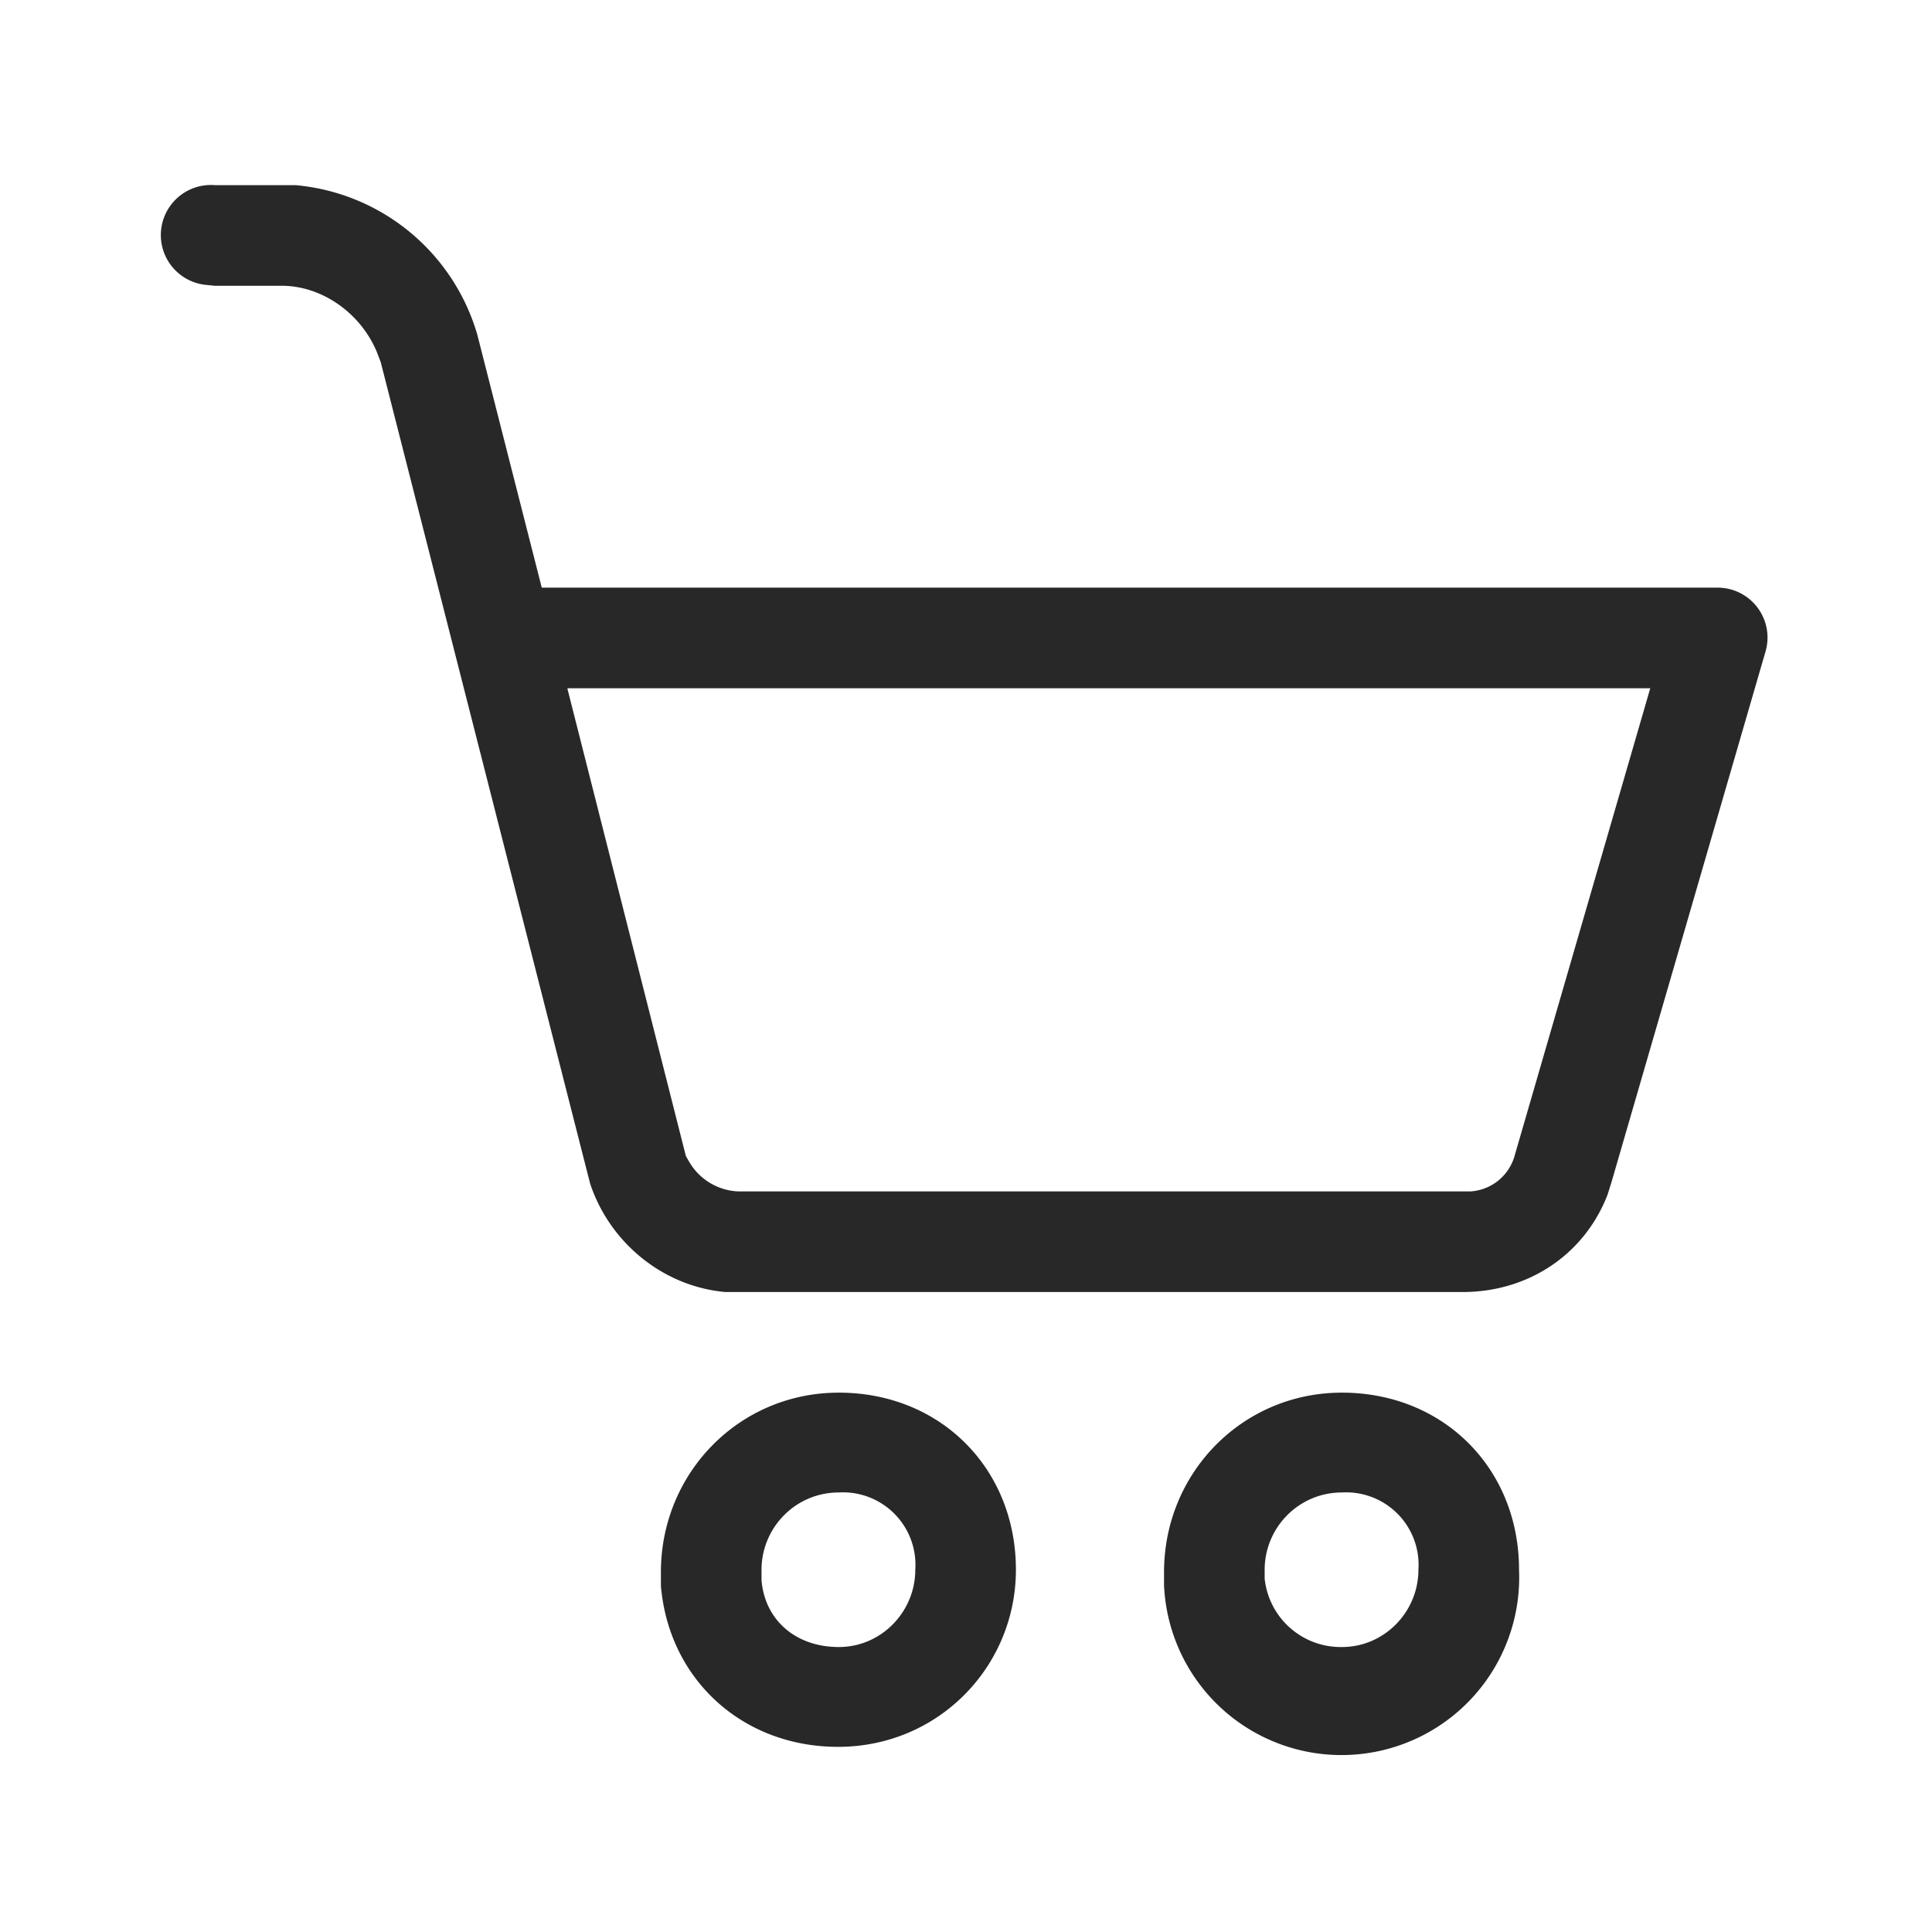 <svg width="24" height="24" viewBox="0 0 24 24" xmlns="http://www.w3.org/2000/svg"><title>Icon/Ecom/Cart</title><path d="M16.67 17.3c-1.24 0-2.21 1-2.21 2.23v.16a2.2 2.2 0 004.41-.19c0-1.26-.94-2.2-2.2-2.2zm-6.25 0c-1.24 0-2.21 1-2.21 2.23v.17c.1 1.17 1.02 2 2.2 2 1.25 0 2.21-1 2.21-2.2 0-1.26-.94-2.2-2.2-2.2zm6.25 1.24a.9.9 0 01.95.96c0 .52-.42.96-.95.96a.95.95 0 01-.96-.85v-.11c0-.52.42-.96.96-.96zm-6.25 0a.9.9 0 01.95.96c0 .52-.42.96-.95.96-.54 0-.92-.34-.96-.83v-.13c0-.52.42-.96.96-.96zM2.67 2.3a.62.62 0 00-.1 1.24l.1.01h.83c.5 0 .98.34 1.18.82l.05.13 2.6 10.2c.24.73.9 1.28 1.68 1.35h9.16c.81 0 1.51-.46 1.8-1.21l.05-.16 1.91-6.58a.62.62 0 00-.6-.8H6.73l-.8-3.14A2.59 2.59 0 003.67 2.3h-1zm4.38 6.25H20.5l-1.68 5.79a.61.61 0 01-.55.46h-9.1a.74.74 0 01-.61-.37l-.04-.07-1.47-5.8z" fill="currentColor" fill-rule="evenodd" fill-opacity=".84"/></svg>